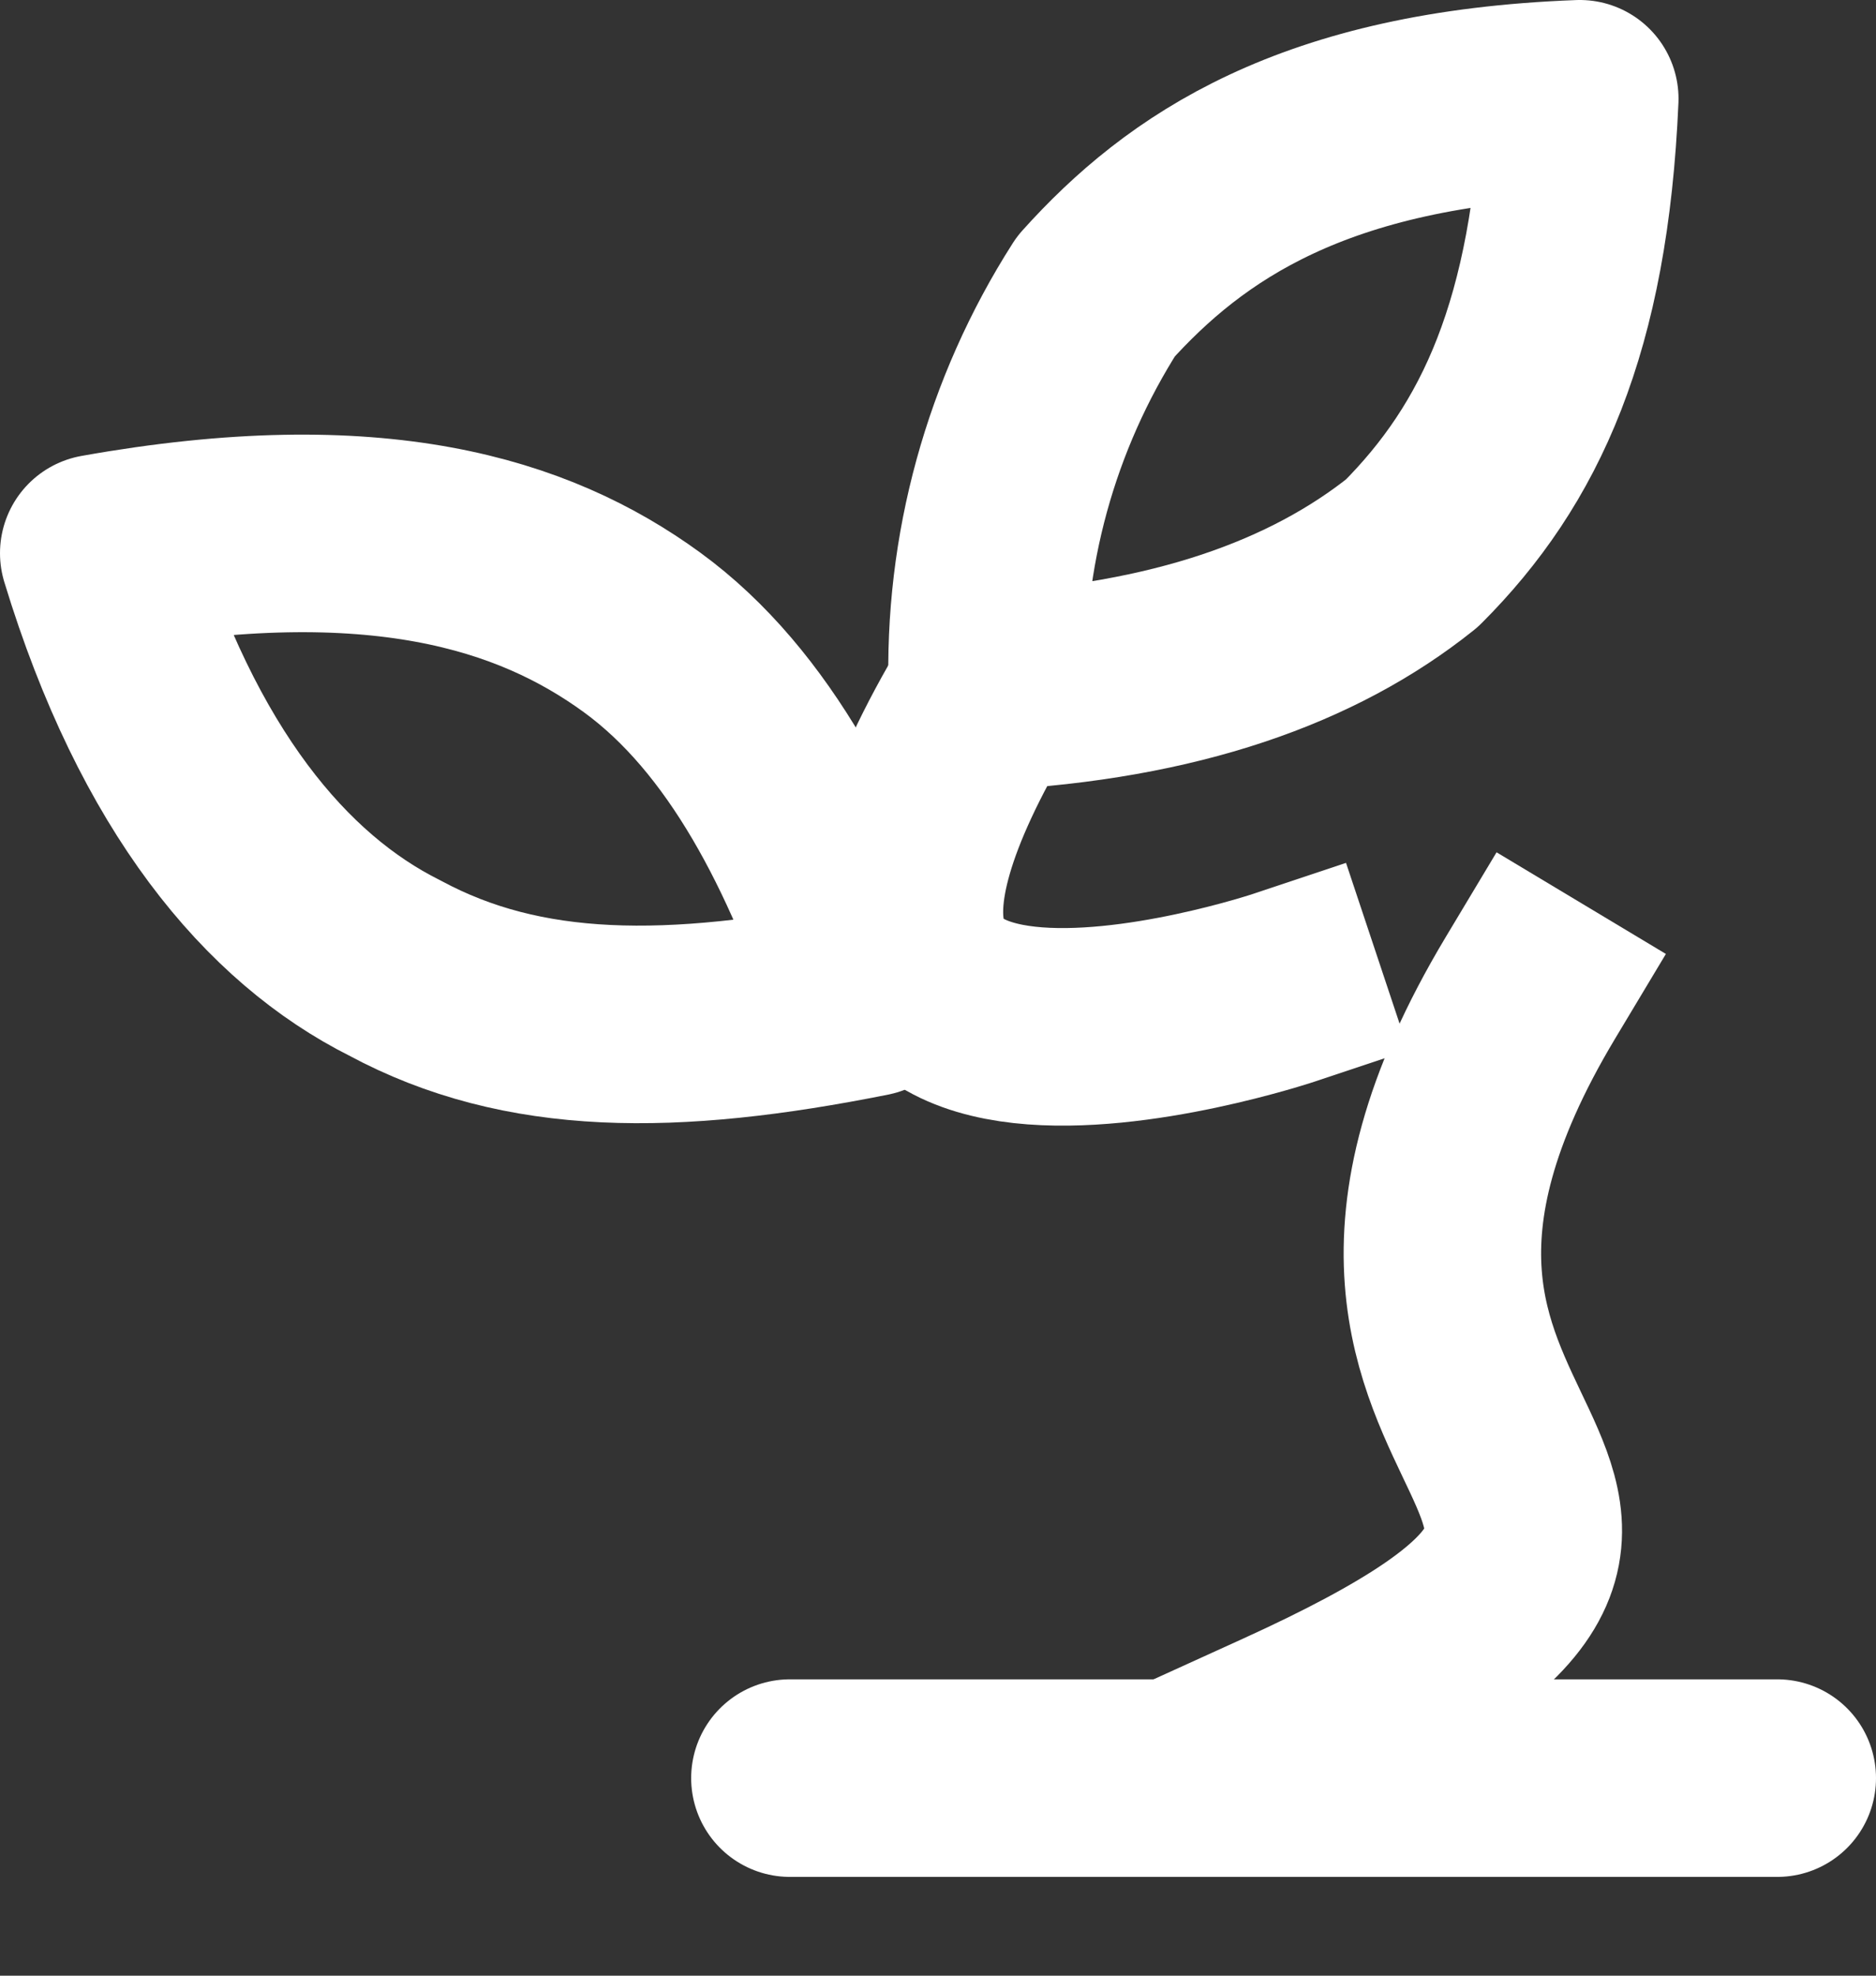 <svg width="19" height="20" viewBox="0 0 19 20" fill="none" xmlns="http://www.w3.org/2000/svg">
<rect x="0" y="0" width="19" height="20" fill="#333333" stroke="none"/>
<path d="M8 18H18" stroke="white" stroke-width="2" stroke-linecap="round" stroke-linejoin="round"/>
<path d="M13 10C13 10 7 12 10 7" stroke="white" stroke-width="2" stroke-linecap="square" stroke-linejoin="round"/>
<path d="M6.5 6.4C7.6 7.2 8.3 8.6 8.8 10.1C6.8 10.5 5.3 10.5 4 9.8C2.8 9.2 1.7 7.9 1 5.6C3.8 5.1 5.4 5.6 6.5 6.4Z" stroke="white" stroke-width="2" stroke-linecap="round" stroke-linejoin="round"/>
<path d="M11.1 3C10.338 4.192 9.954 5.586 10 7C11.9 6.9 13.3 6.4 14.3 5.6C15.3 4.6 15.9 3.3 16 1C13.3 1.1 12 2 11.1 3Z" stroke="white" stroke-width="2" stroke-linecap="round" stroke-linejoin="round"/>
<path d="M13 17.5C18.5 15 12.5 15 15.5 10" stroke="white" stroke-width="2" stroke-linecap="square" stroke-linejoin="round"/>
</svg>
